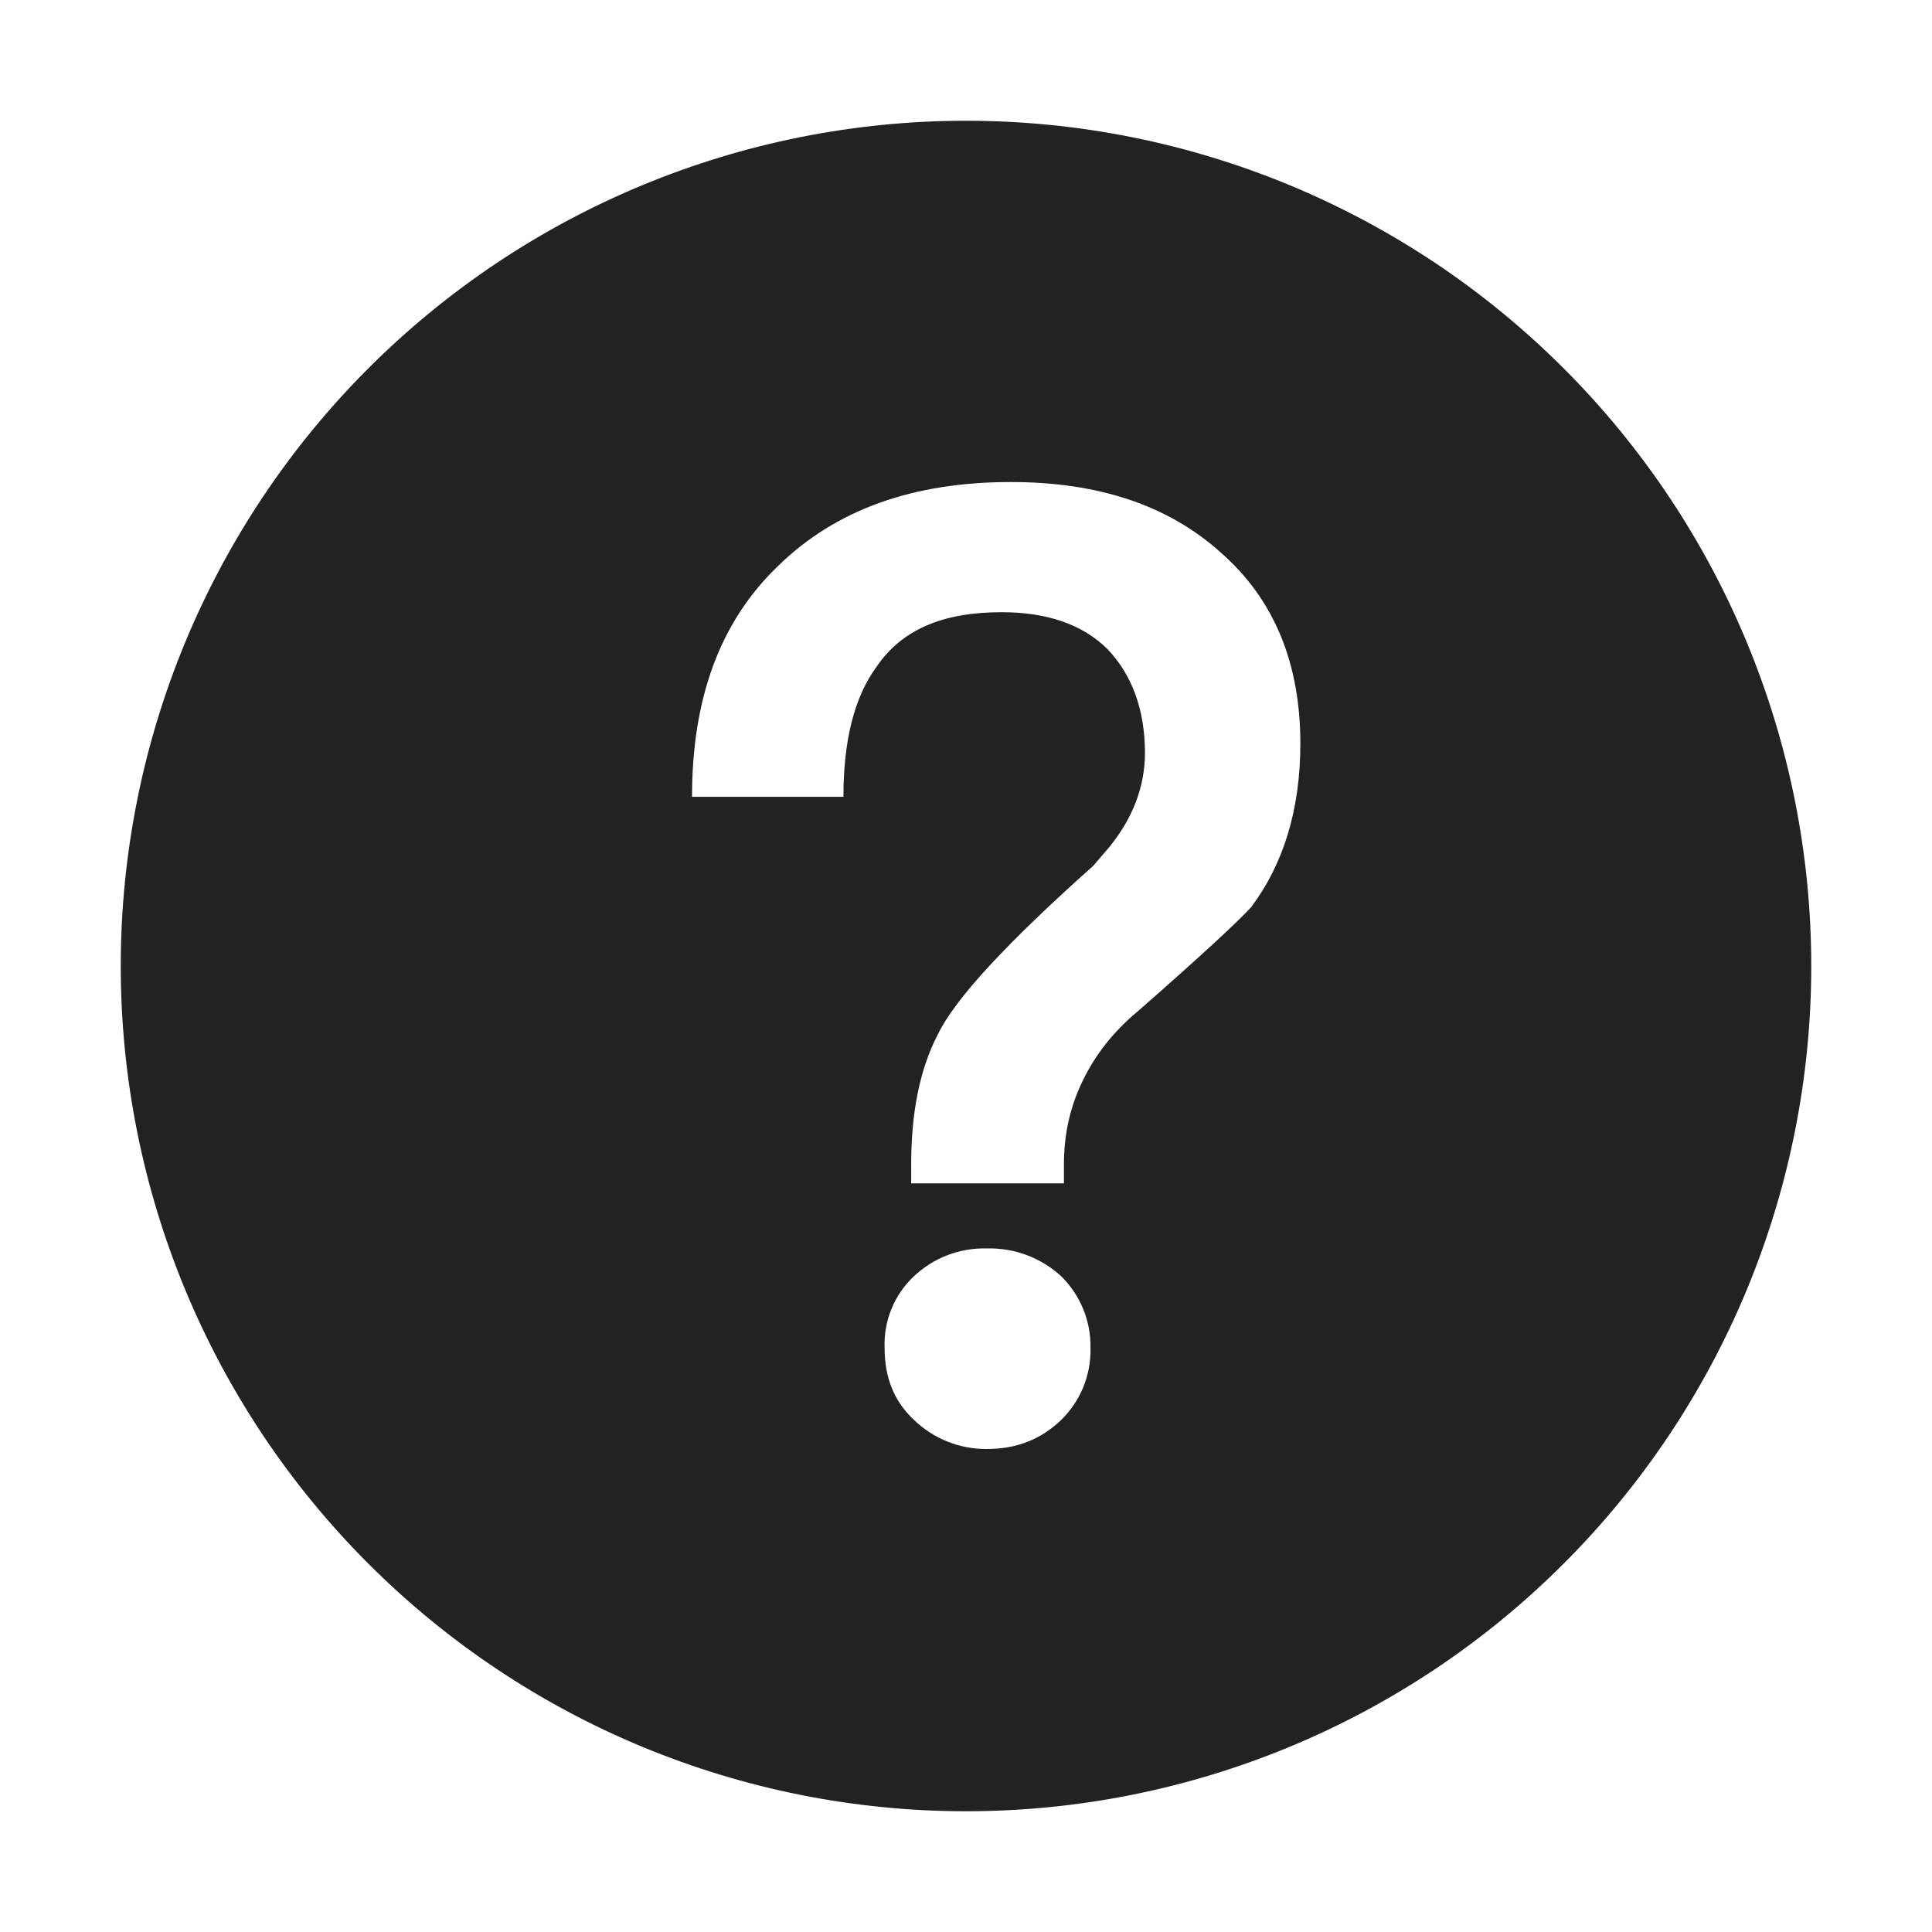 <svg width="32" height="32" viewBox="0 0 32 32" fill="none" xmlns="http://www.w3.org/2000/svg">
<path d="M16 2C19.713 2 23.274 3.475 25.899 6.101C28.525 8.726 30 12.287 30 16C30 19.713 28.525 23.274 25.899 25.899C23.274 28.525 19.713 30 16 30C12.287 30 8.726 28.525 6.101 25.899C3.475 23.274 2 19.713 2 16C2 12.287 3.475 8.726 6.101 6.101C8.726 3.475 12.287 2 16 2ZM16.742 7.984C15.114 7.984 13.838 8.446 12.892 9.37C11.924 10.294 11.462 11.57 11.462 13.198H13.97C13.97 12.274 14.146 11.548 14.52 11.042C14.938 10.426 15.62 10.14 16.588 10.14C17.336 10.14 17.93 10.338 18.348 10.756C18.744 11.174 18.964 11.746 18.964 12.472C18.964 13.022 18.766 13.55 18.37 14.034L18.106 14.342C16.676 15.618 15.818 16.542 15.532 17.136C15.224 17.73 15.092 18.456 15.092 19.292V19.6H17.622V19.292C17.622 18.764 17.732 18.302 17.952 17.862C18.15 17.466 18.436 17.092 18.832 16.762C19.888 15.838 20.526 15.244 20.724 15.024C21.252 14.32 21.538 13.418 21.538 12.318C21.538 10.976 21.098 9.92 20.218 9.15C19.338 8.358 18.172 7.984 16.742 7.984ZM16.346 20.678C15.897 20.666 15.462 20.832 15.136 21.14C14.975 21.292 14.848 21.476 14.765 21.681C14.681 21.886 14.643 22.107 14.652 22.328C14.652 22.812 14.806 23.208 15.136 23.516C15.46 23.83 15.895 24.004 16.346 24C16.83 24 17.226 23.846 17.556 23.538C17.721 23.383 17.851 23.195 17.938 22.987C18.025 22.778 18.067 22.554 18.062 22.328C18.066 22.108 18.026 21.888 17.942 21.684C17.859 21.48 17.735 21.295 17.578 21.14C17.243 20.831 16.801 20.666 16.346 20.678Z" fill="#222222"/>
</svg>
